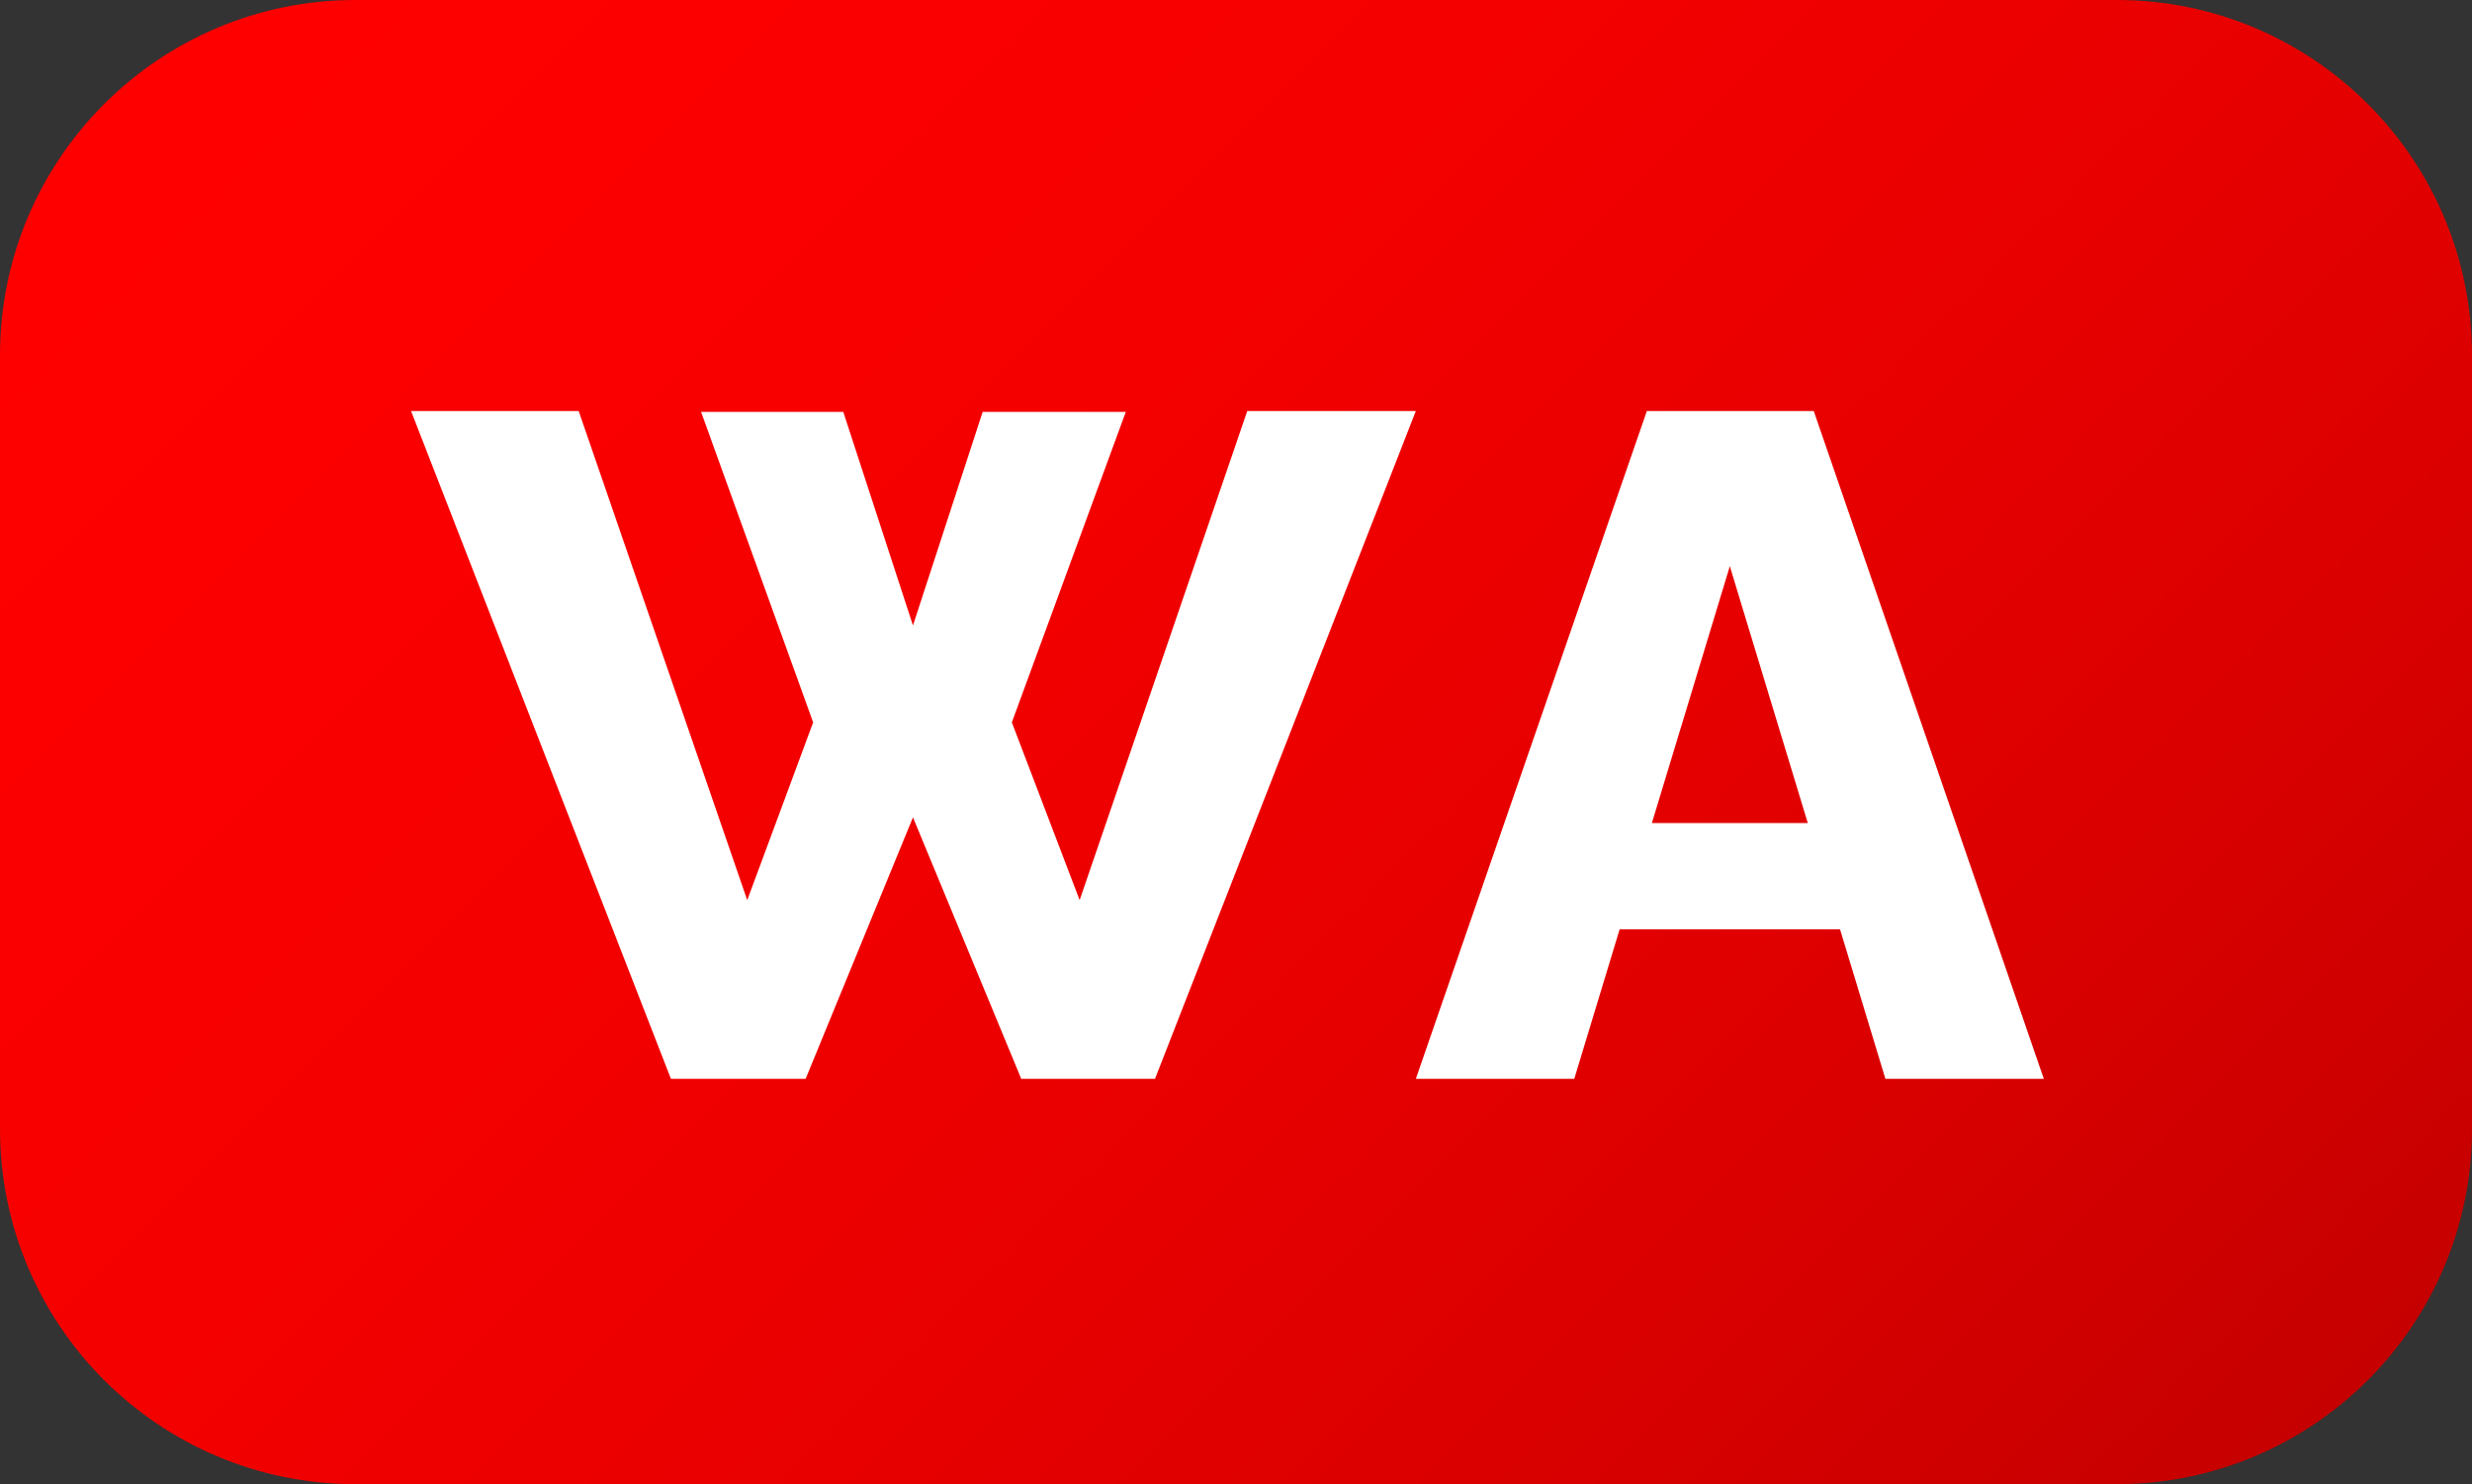 <svg width="433" height="260" xmlns="http://www.w3.org/2000/svg" xmlns:xlink="http://www.w3.org/1999/xlink" overflow="hidden"><rect width="100%" height="100%" fill="#333333" stroke="none"/><defs><clipPath id="clip0"><rect x="277" y="1020" width="433" height="260"/></clipPath><linearGradient x1="320.25" y1="976.75" x2="666.75" y2="1323.25" gradientUnits="userSpaceOnUse" spreadMethod="reflect" id="fill1"><stop offset="0" stop-color="#FF0000"/><stop offset="0.016" stop-color="#FE0000"/><stop offset="0.032" stop-color="#FE0000"/><stop offset="0.048" stop-color="#FE0000"/><stop offset="0.065" stop-color="#FE0000"/><stop offset="0.081" stop-color="#FE0000"/><stop offset="0.097" stop-color="#FE0000"/><stop offset="0.113" stop-color="#FD0000"/><stop offset="0.129" stop-color="#FD0000"/><stop offset="0.145" stop-color="#FD0000"/><stop offset="0.161" stop-color="#FC0000"/><stop offset="0.177" stop-color="#FC0000"/><stop offset="0.194" stop-color="#FC0000"/><stop offset="0.21" stop-color="#FB0000"/><stop offset="0.226" stop-color="#FB0000"/><stop offset="0.242" stop-color="#FA0000"/><stop offset="0.258" stop-color="#FA0000"/><stop offset="0.274" stop-color="#F90000"/><stop offset="0.29" stop-color="#F80000"/><stop offset="0.306" stop-color="#F80000"/><stop offset="0.323" stop-color="#F70000"/><stop offset="0.339" stop-color="#F60000"/><stop offset="0.355" stop-color="#F50000"/><stop offset="0.371" stop-color="#F50000"/><stop offset="0.387" stop-color="#F40000"/><stop offset="0.403" stop-color="#F30000"/><stop offset="0.419" stop-color="#F20000"/><stop offset="0.435" stop-color="#F10000"/><stop offset="0.452" stop-color="#F00000"/><stop offset="0.468" stop-color="#EF0000"/><stop offset="0.484" stop-color="#EE0000"/><stop offset="0.5" stop-color="#ED0000"/><stop offset="0.516" stop-color="#EC0000"/><stop offset="0.532" stop-color="#EB0000"/><stop offset="0.548" stop-color="#EA0000"/><stop offset="0.565" stop-color="#E90000"/><stop offset="0.581" stop-color="#E80000"/><stop offset="0.597" stop-color="#E70000"/><stop offset="0.613" stop-color="#E50000"/><stop offset="0.629" stop-color="#E40000"/><stop offset="0.645" stop-color="#E30000"/><stop offset="0.661" stop-color="#E10000"/><stop offset="0.677" stop-color="#E00000"/><stop offset="0.694" stop-color="#DF0000"/><stop offset="0.71" stop-color="#DD0000"/><stop offset="0.726" stop-color="#DC0000"/><stop offset="0.742" stop-color="#DB0000"/><stop offset="0.758" stop-color="#D90000"/><stop offset="0.774" stop-color="#D80000"/><stop offset="0.79" stop-color="#D60000"/><stop offset="0.806" stop-color="#D40000"/><stop offset="0.823" stop-color="#D30000"/><stop offset="0.839" stop-color="#D10000"/><stop offset="0.855" stop-color="#D00000"/><stop offset="0.871" stop-color="#CE0000"/><stop offset="0.887" stop-color="#CC0000"/><stop offset="0.903" stop-color="#CA0000"/><stop offset="0.919" stop-color="#C90000"/><stop offset="0.935" stop-color="#C70000"/><stop offset="0.952" stop-color="#C50000"/><stop offset="0.968" stop-color="#C30000"/><stop offset="0.984" stop-color="#C10000"/><stop offset="1" stop-color="#C00000"/></linearGradient></defs><g clip-path="url(#clip0)" transform="translate(-277 -1020)"><path d="M277 1082.25C277 1047.87 304.871 1020 339.252 1020L647.748 1020C682.129 1020 710 1047.87 710 1082.25L710 1217.75C710 1252.13 682.129 1280 647.748 1280L339.252 1280C304.871 1280 277 1252.13 277 1217.75Z" fill="url(#fill1)" fill-rule="evenodd"/><path d="M349 1092 378.361 1092 407.887 1177.69 419.433 1146.55 399.804 1092.16 424.711 1092.16 436.917 1129.57 449.124 1092.16 474.196 1092.16 454.237 1146.55 466.113 1177.69 495.474 1092 525 1092 479.309 1209 455.887 1209 436.917 1163.19 418.113 1209 394.526 1209 349 1092Z" fill="#FFFFFF" fill-rule="evenodd"/><path d="M565.465 1092 594.699 1092 635 1209 607.252 1209 599.304 1182.8 560.699 1182.8 552.748 1209 525 1209 565.465 1092ZM580 1119.19 566.348 1164.18 593.654 1164.18 580 1119.19Z" fill="#FFFFFF" fill-rule="evenodd"/></g></svg>